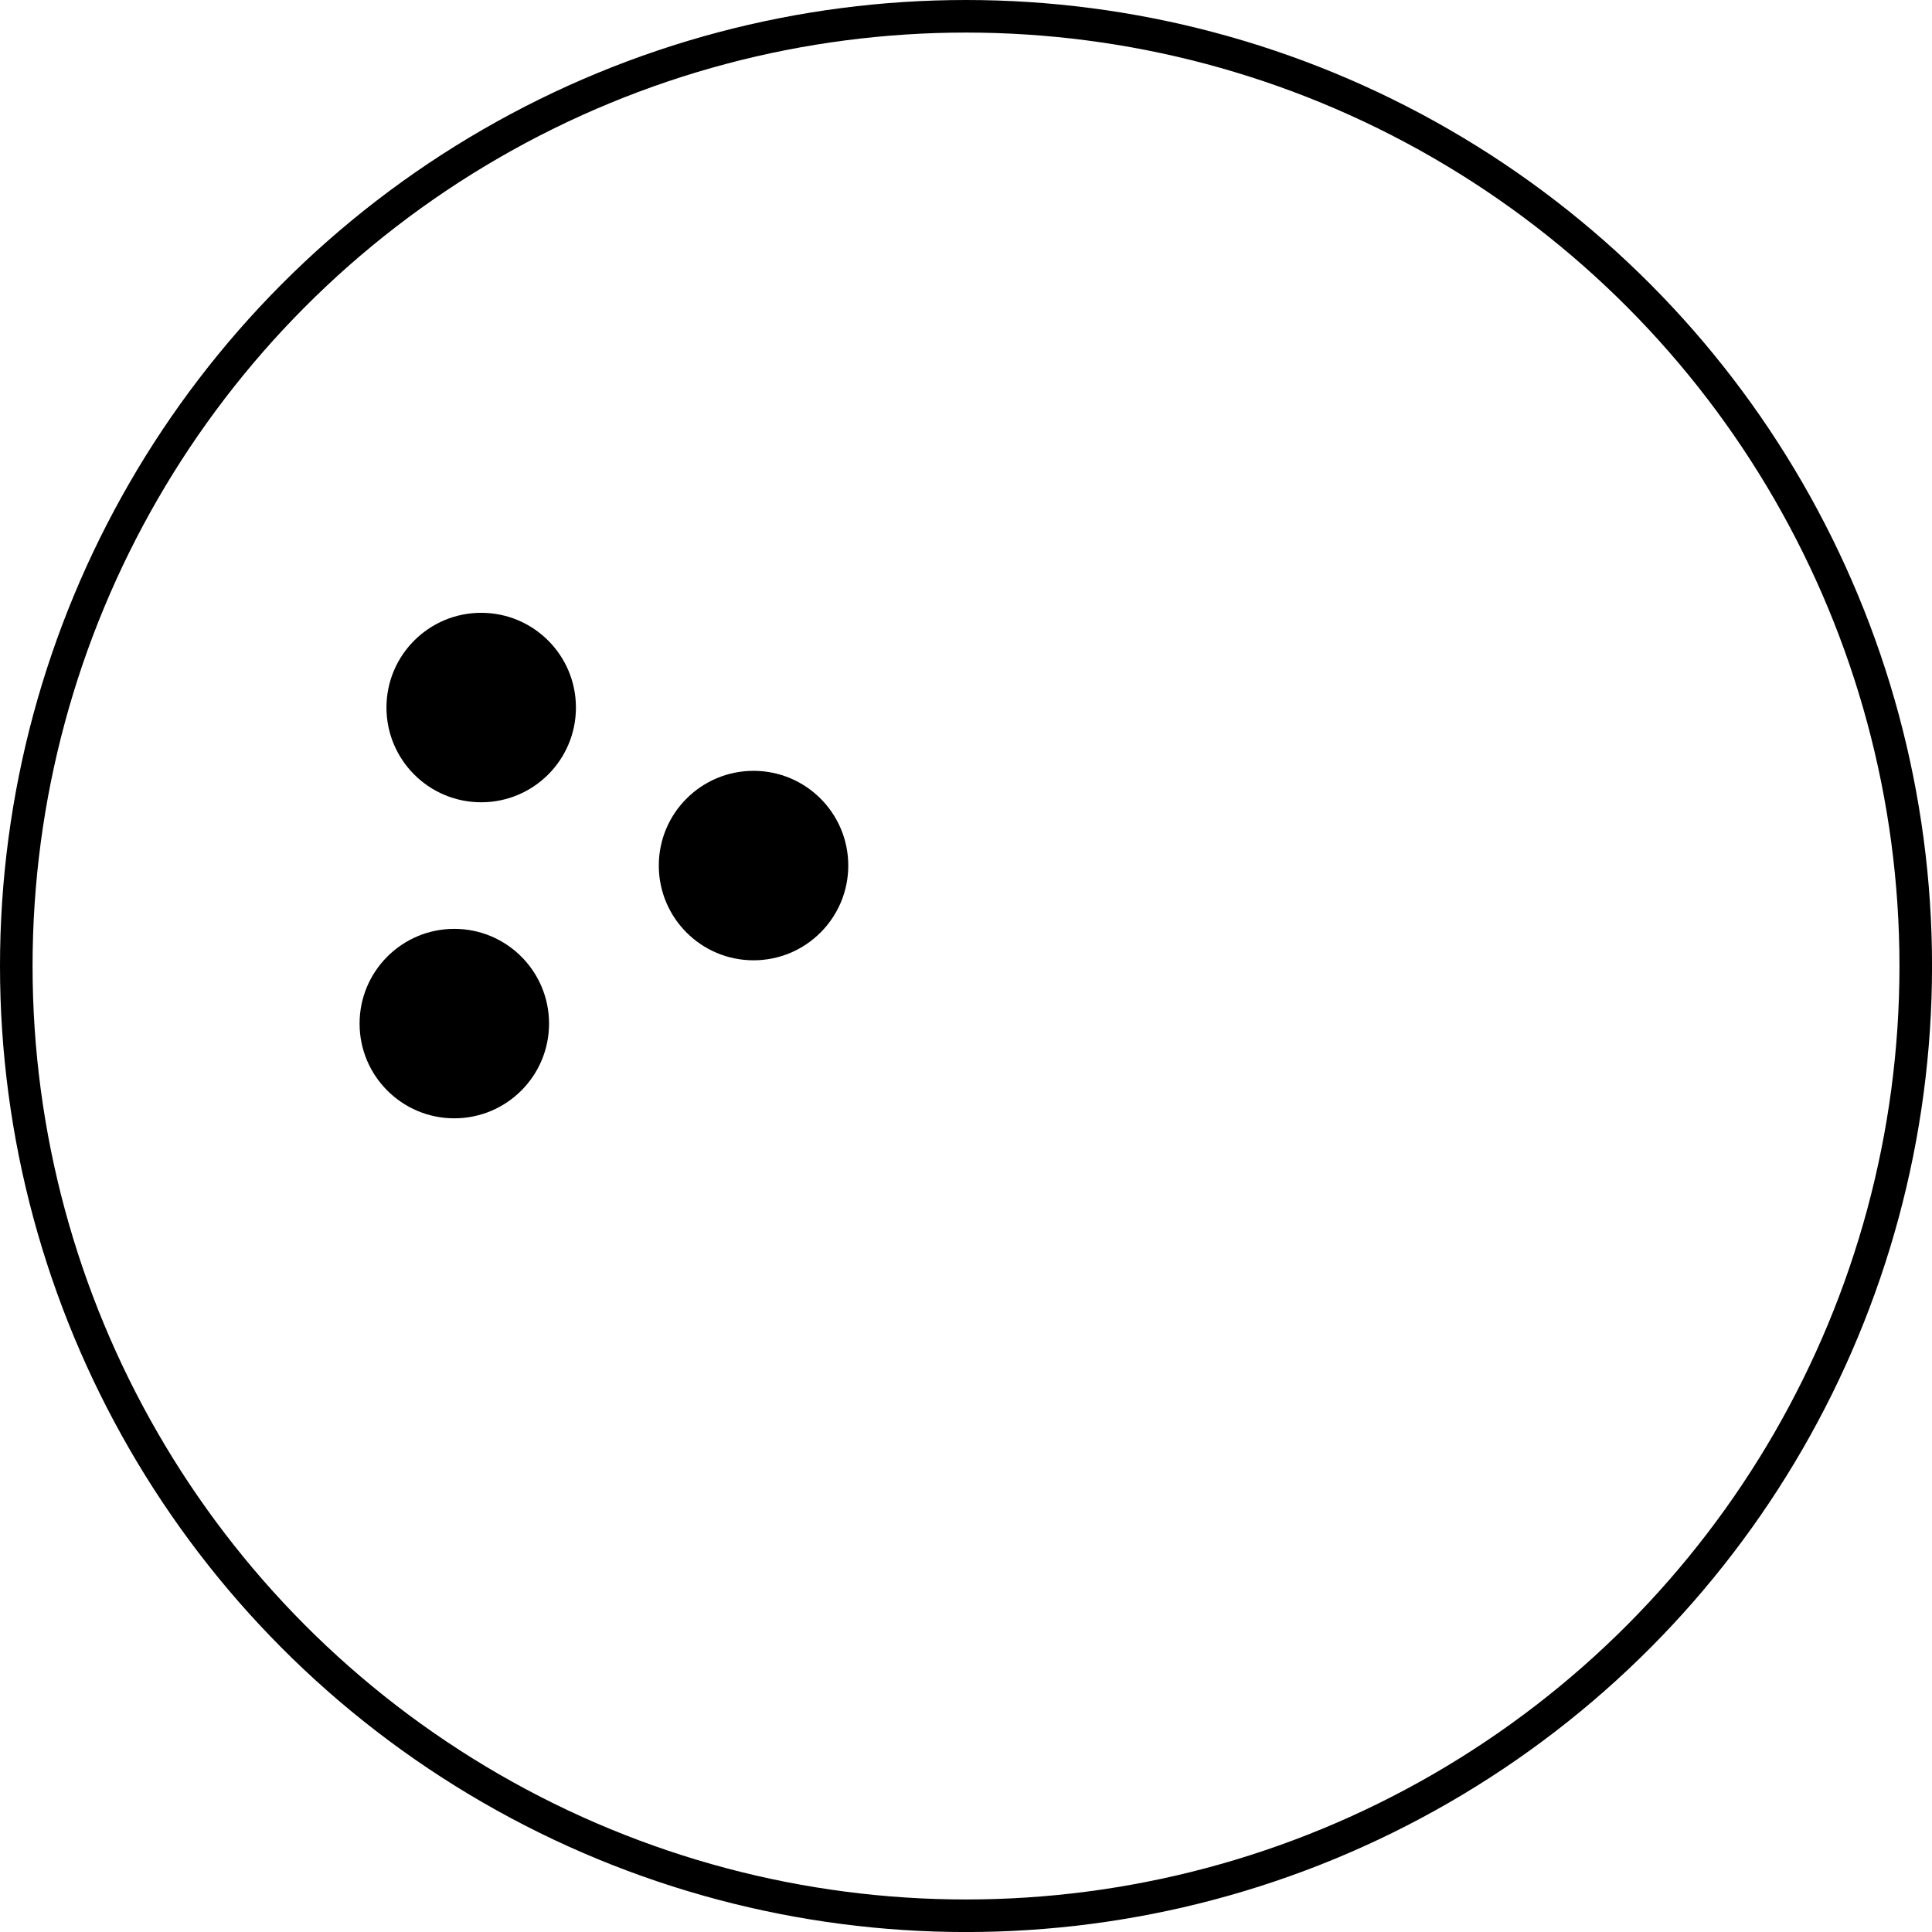 <svg id="bowling_ball" data-name="bowling ball" xmlns="http://www.w3.org/2000/svg" viewBox="0 0 533.91 533.91">
  <defs>
    <style>
      .cls-1 {
        fill: none;
        stroke: #000;
        stroke-miterlimit: 10;
        stroke-width: 9px;
      }
    </style>
  </defs>
  <title>bowling ball</title>
  <circle id="outline" class="cls-1" cx="266.96" cy="266.96" r="262.46"/>
  <circle id="hole1" cx="208.24" cy="239.2" r="26.18"/>
  <circle id="hole2" cx="125.55" cy="282.87" r="26.18"/>
  <circle id="hole3" cx="132.98" cy="195.53" r="26.18"/>
</svg>
